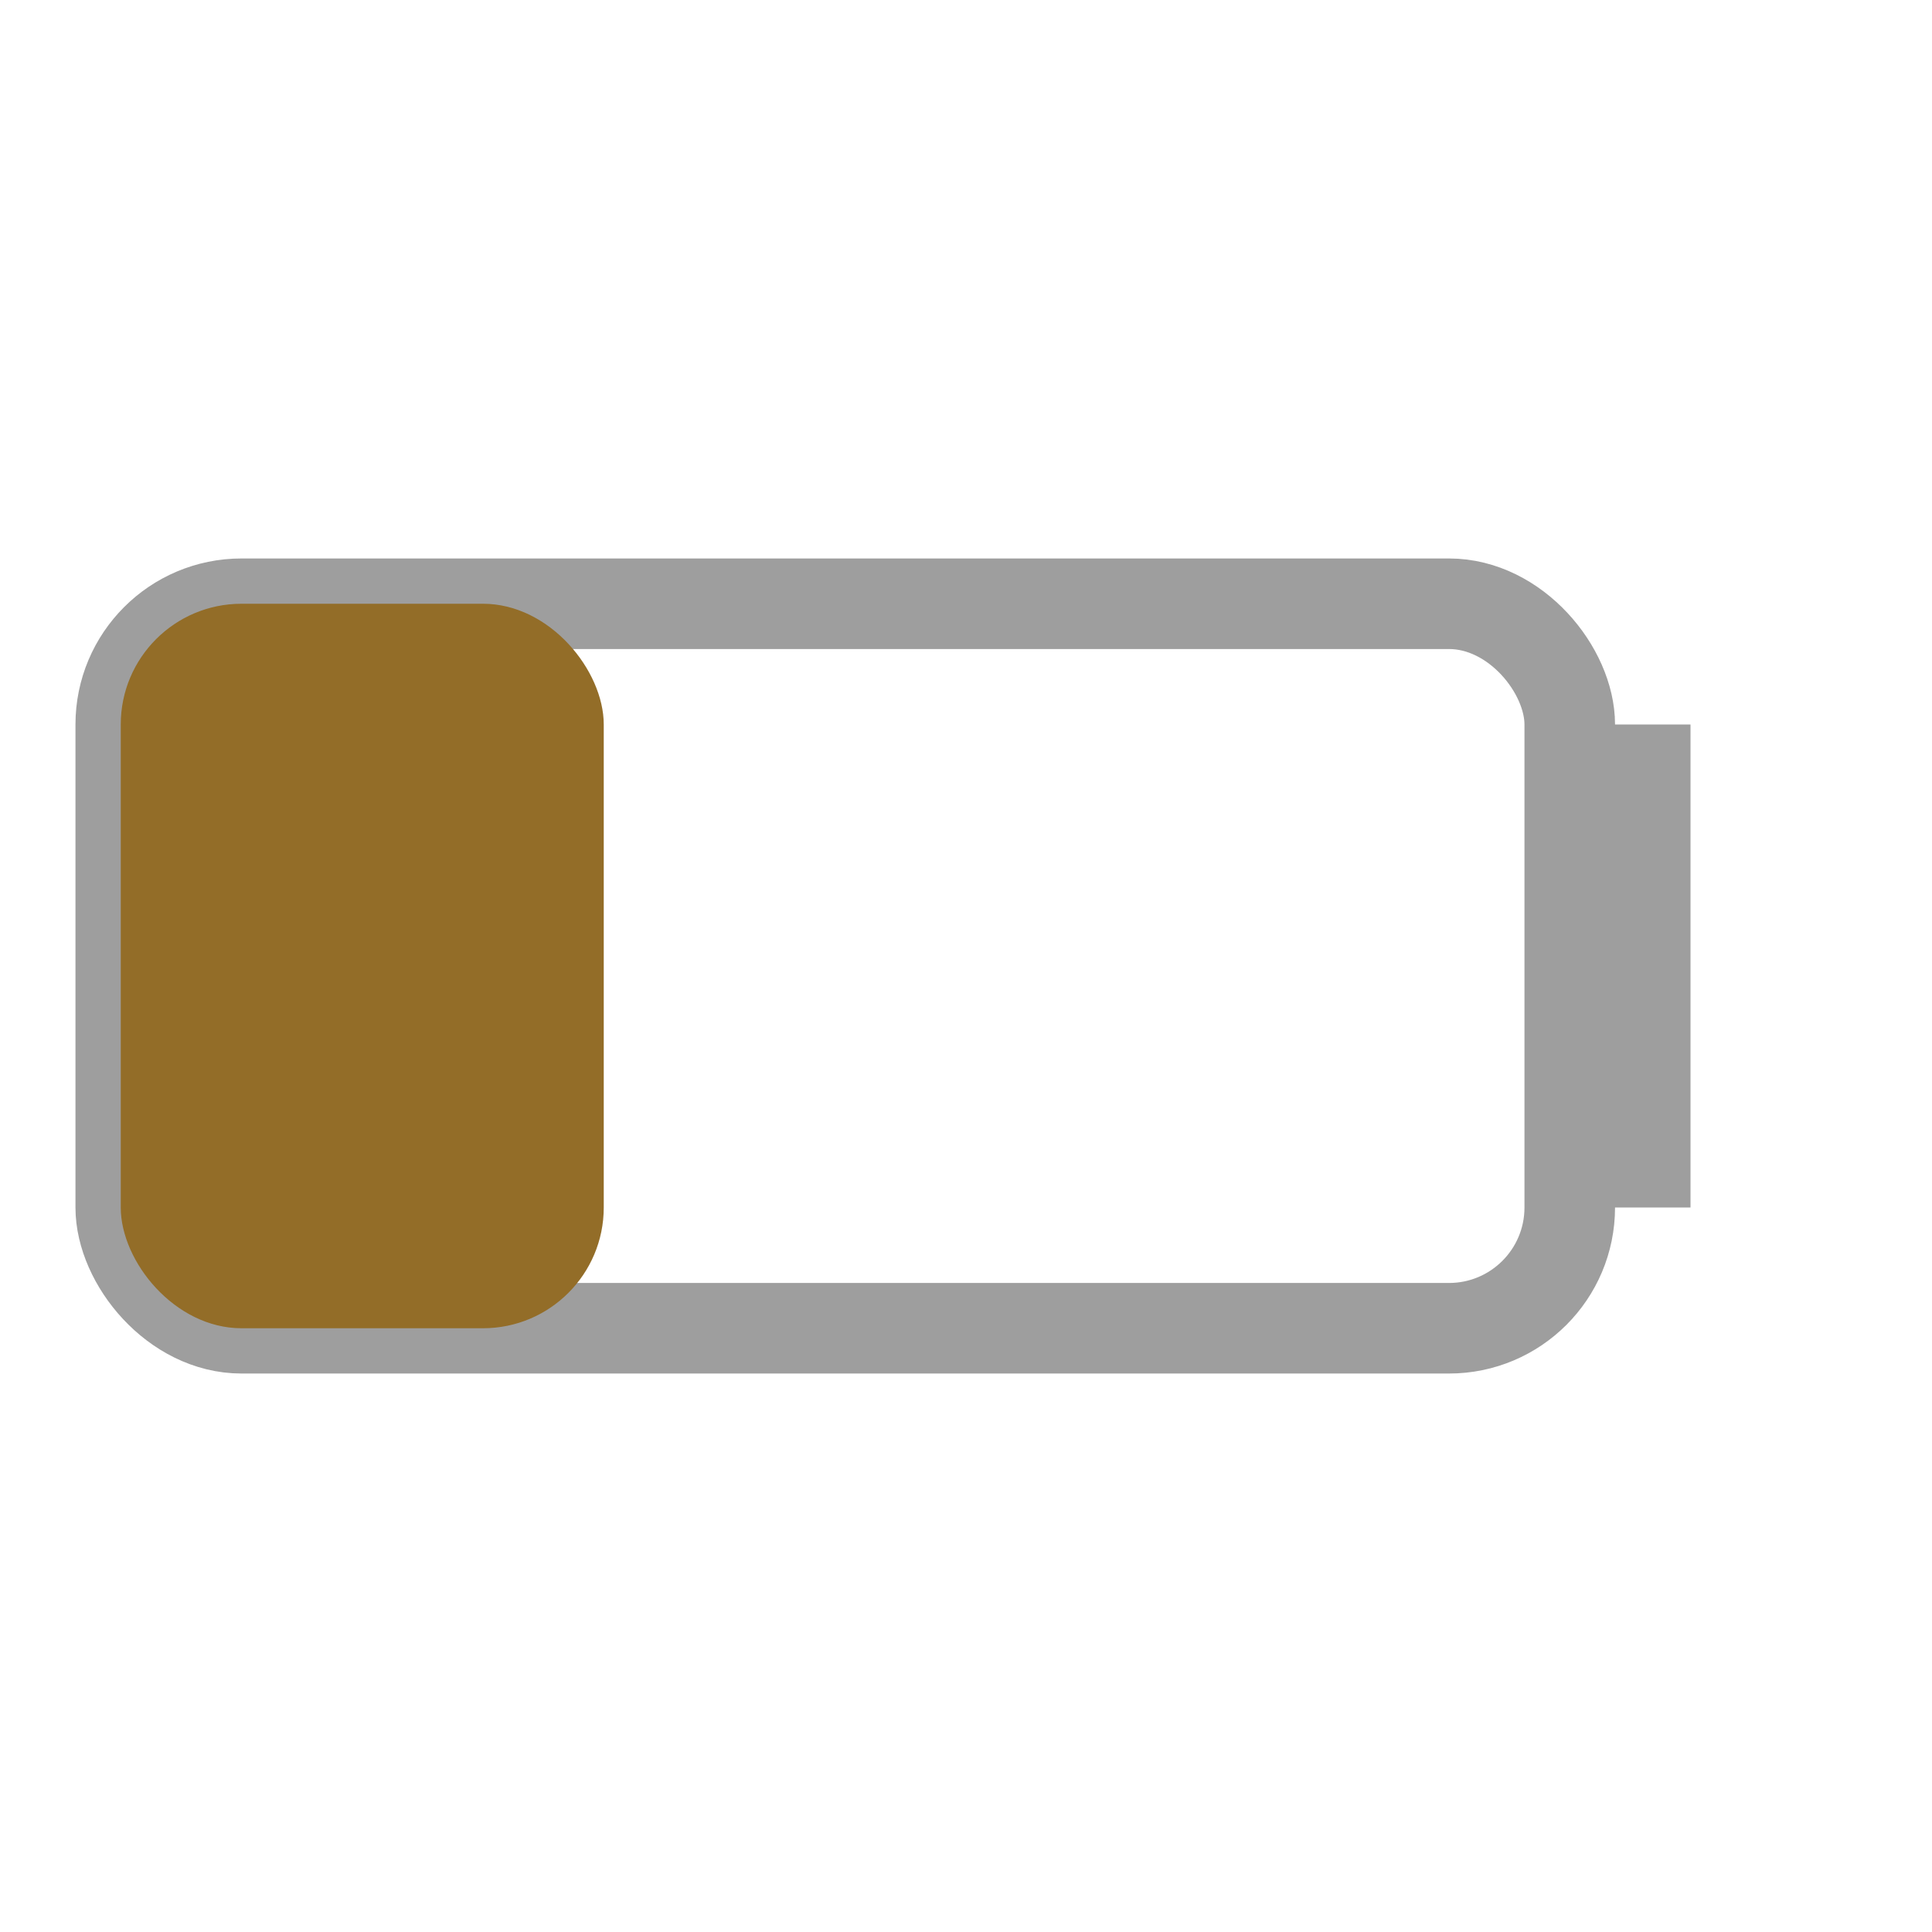 <svg width="16" height="16" xmlns="http://www.w3.org/2000/svg"><rect x="1" y="5" width="12" height="6" rx="1" fill="none" stroke="#9e9e9e" stroke-width=".75"/><rect x="1" y="5" width="4" height="6" rx="1" fill="#936d28" stroke-width=".75"/><rect x="13.25" y="6" width=".75" height="4" fill="#9e9e9e"/></svg>